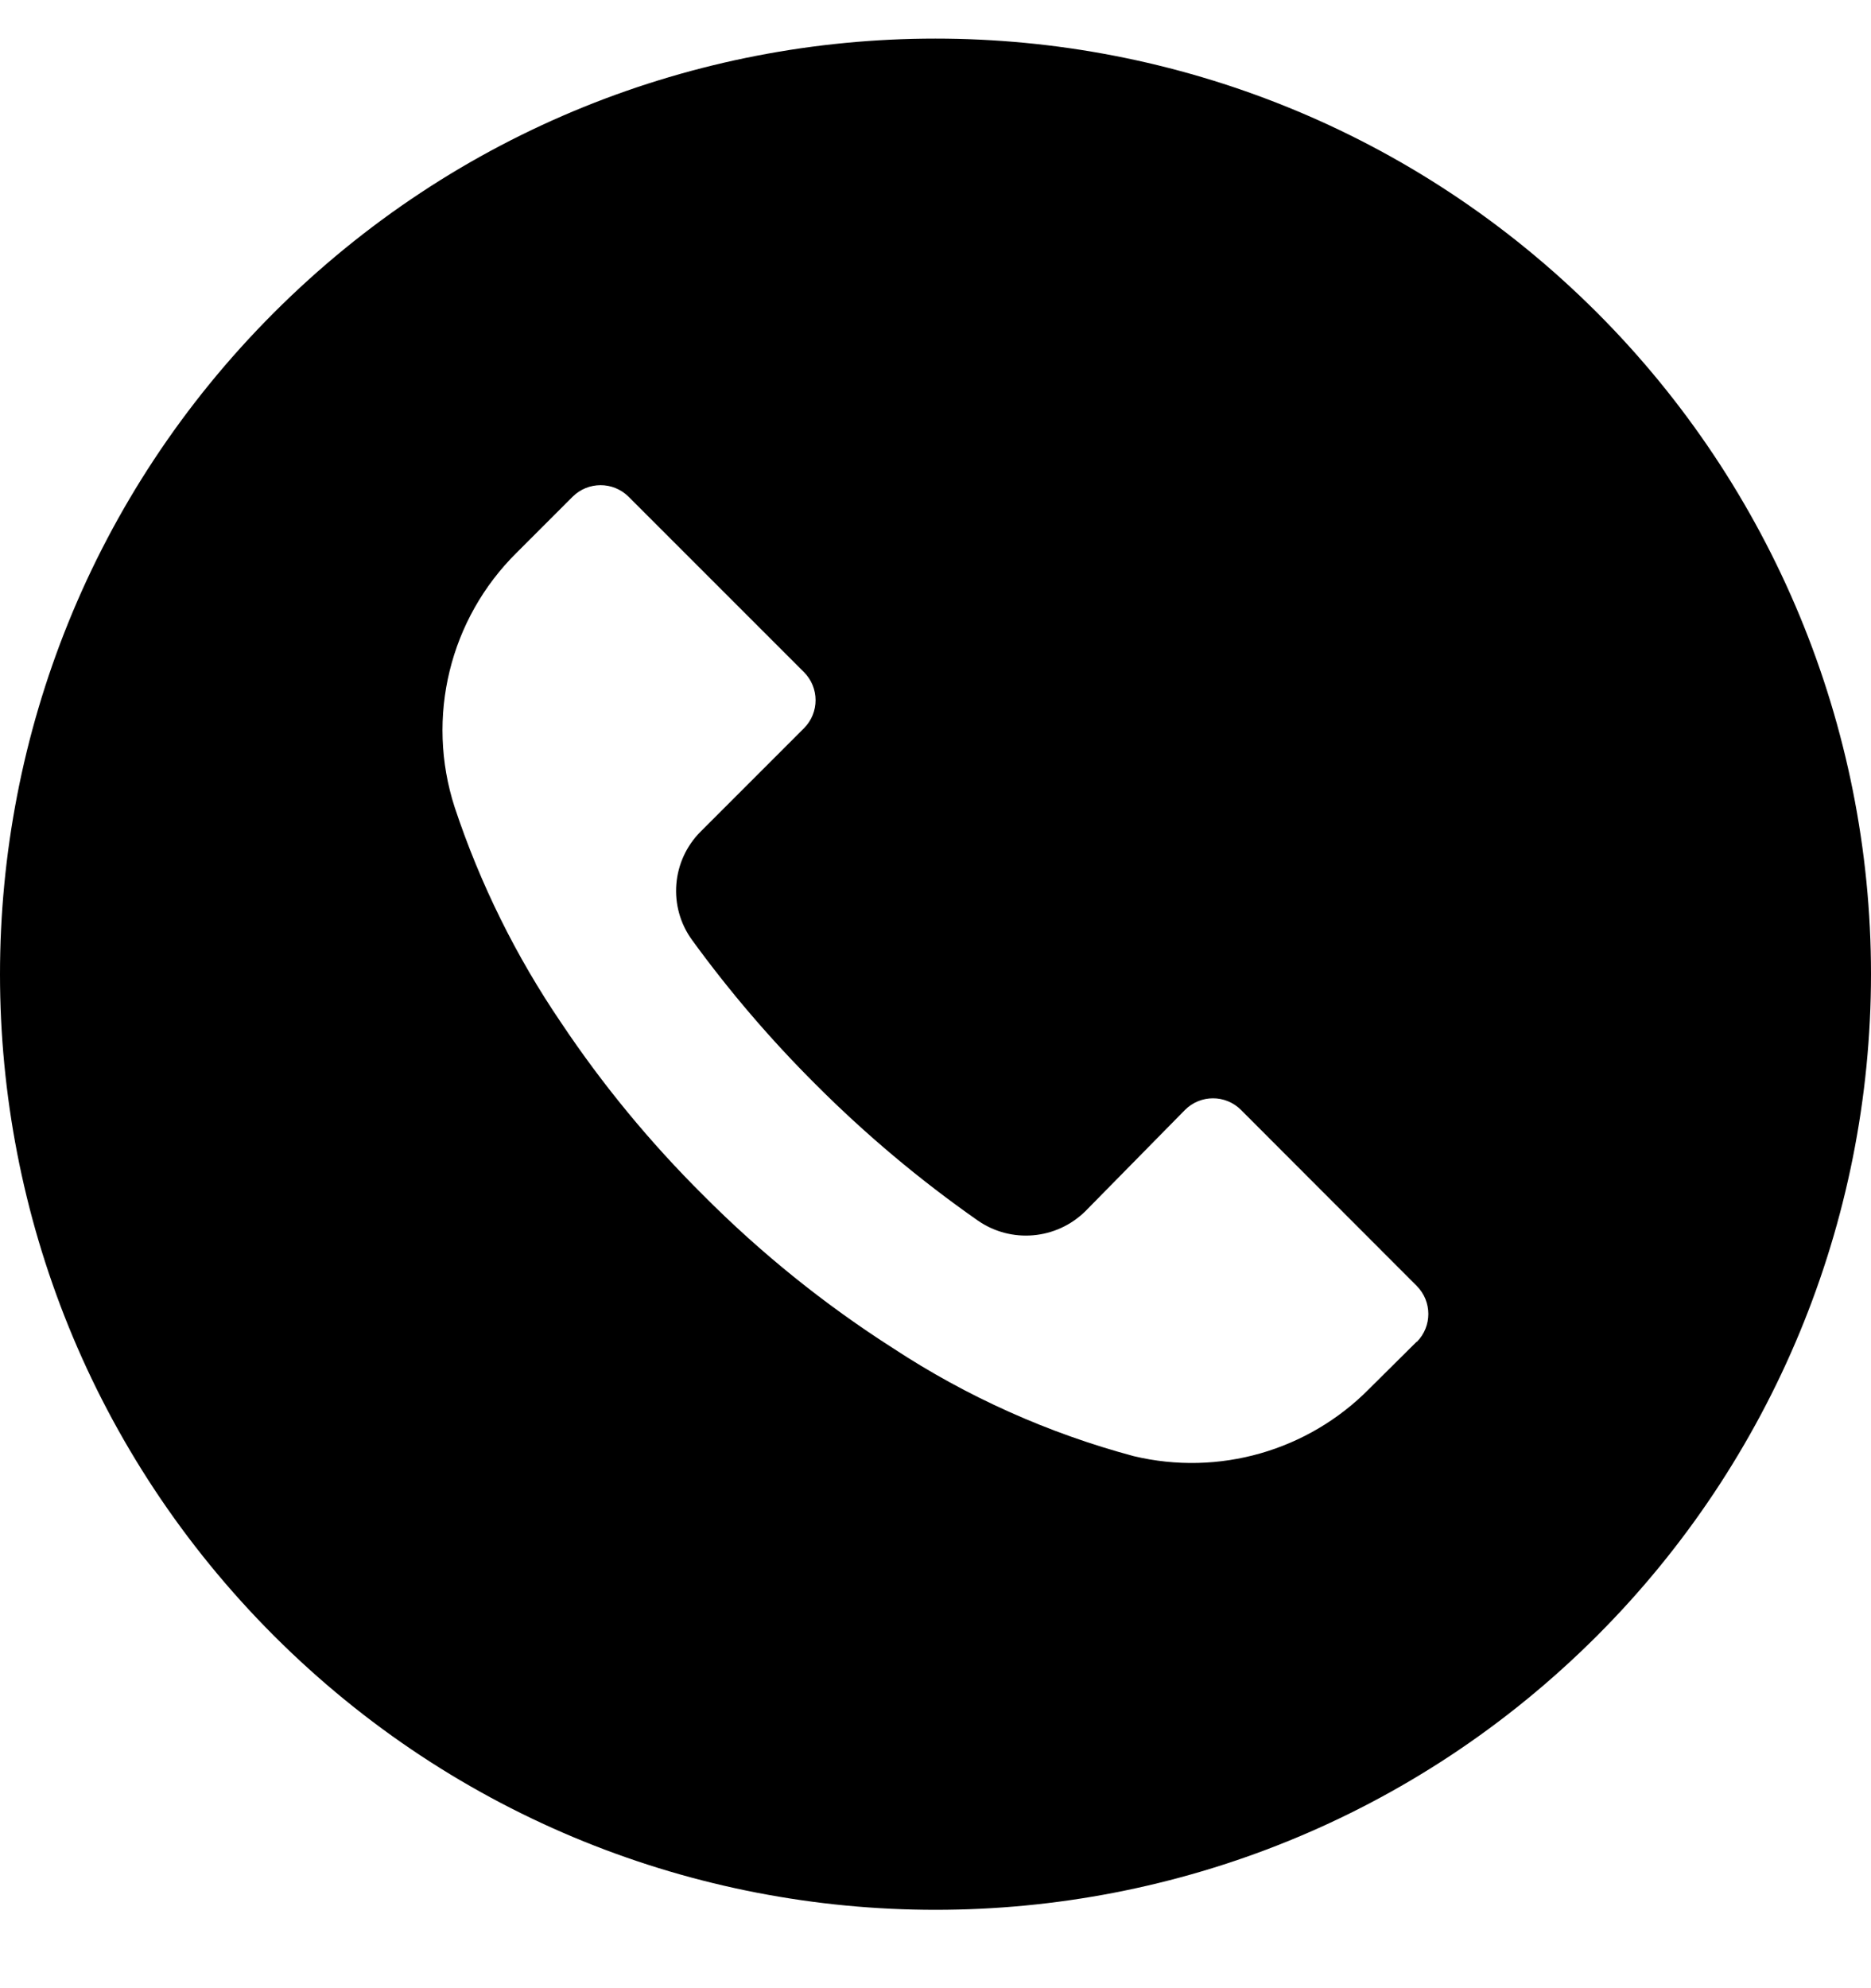 <svg width="16" height="17" viewBox="0 0 16 17" fill="none" xmlns="http://www.w3.org/2000/svg">
<path d="M13.656 2.672C10.531 -0.451 5.466 -0.451 2.342 2.674C-0.781 5.799 -0.781 10.864 2.344 13.988C5.469 17.111 10.534 17.111 13.658 13.986C15.158 12.485 16 10.45 16 8.328C16 6.207 15.156 4.172 13.656 2.672ZM12.116 11.474L12.115 11.475V11.472L11.709 11.875C11.185 12.406 10.422 12.624 9.696 12.451C8.965 12.255 8.27 11.944 7.637 11.528C7.05 11.153 6.505 10.714 6.013 10.219C5.561 9.77 5.154 9.277 4.8 8.747C4.412 8.177 4.105 7.556 3.888 6.902C3.639 6.133 3.845 5.29 4.421 4.723L4.896 4.248C5.028 4.116 5.242 4.115 5.375 4.247L5.376 4.248L6.875 5.747C7.007 5.879 7.008 6.093 6.876 6.226L6.875 6.227L5.995 7.107C5.742 7.357 5.71 7.754 5.92 8.04C6.238 8.477 6.59 8.888 6.973 9.27C7.4 9.698 7.864 10.088 8.36 10.435C8.646 10.635 9.035 10.601 9.283 10.355L10.133 9.491C10.265 9.358 10.48 9.358 10.612 9.49L10.613 9.491L12.115 10.995C12.247 11.127 12.248 11.341 12.116 11.474Z" fill="black"/>
</svg>
